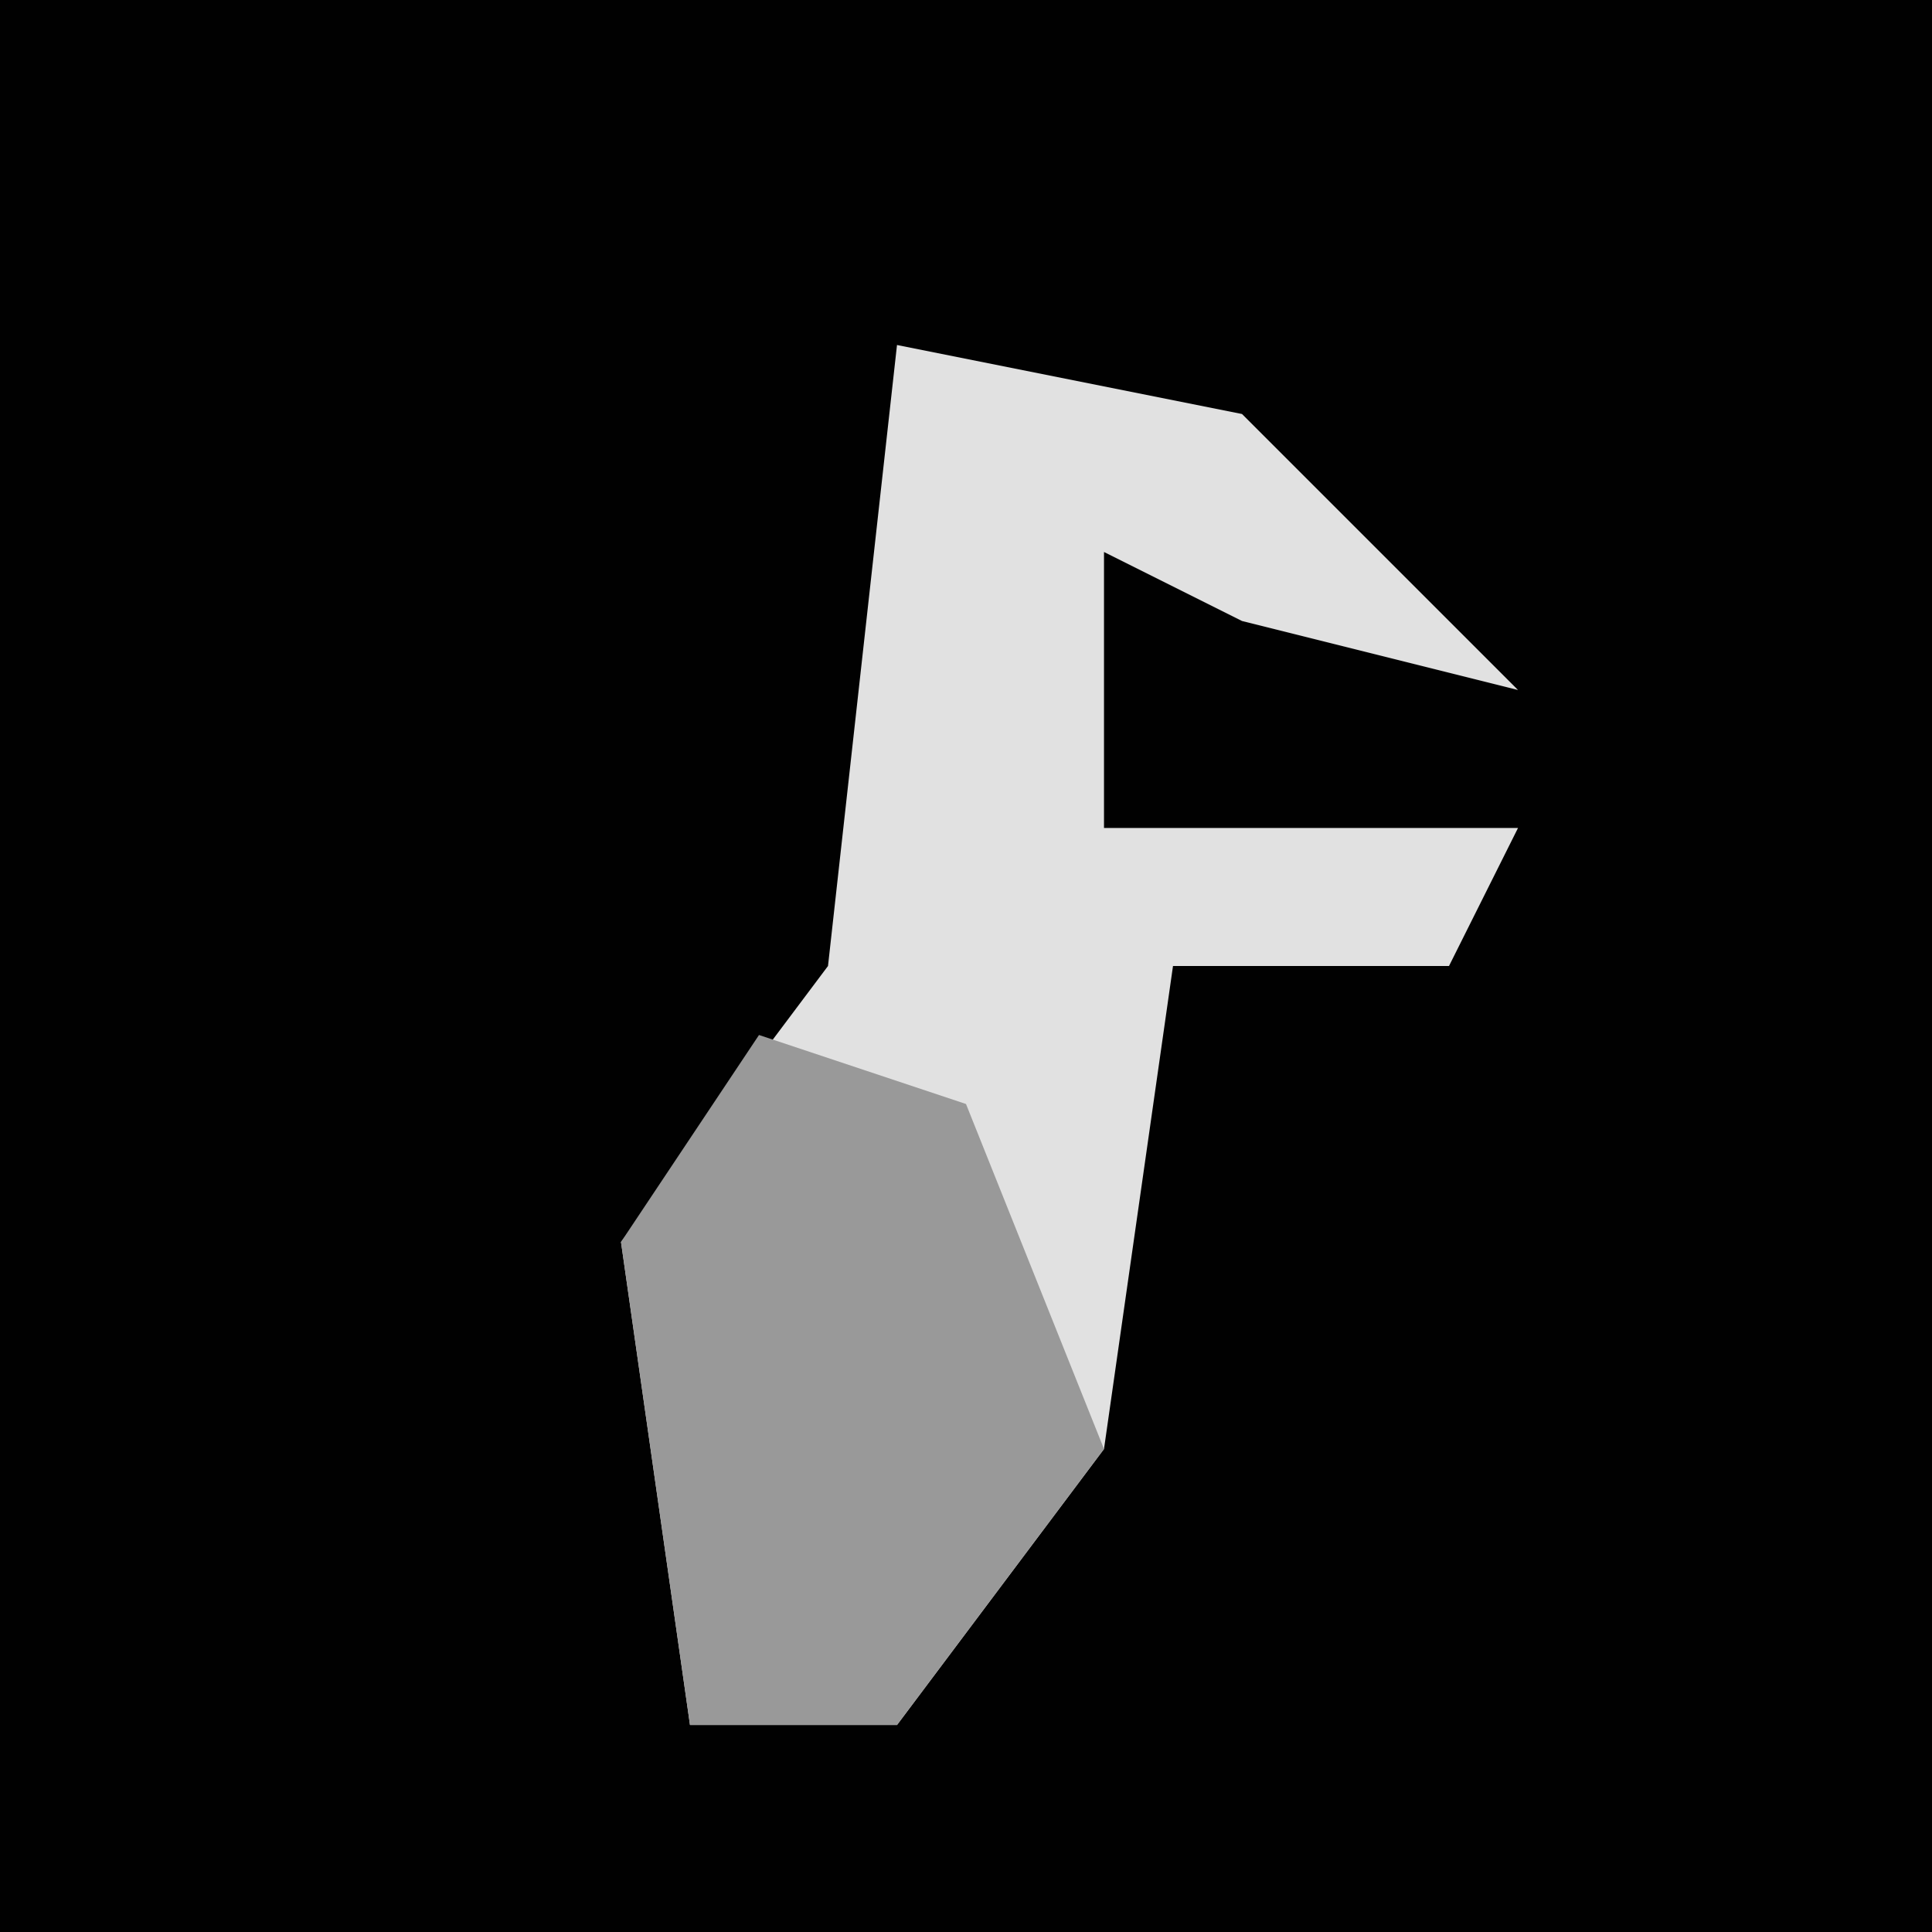 <?xml version="1.0" encoding="UTF-8"?>
<svg version="1.1" xmlns="http://www.w3.org/2000/svg" width="28" height="28">
<path d="M0,0 L28,0 L28,28 L0,28 Z " fill="#010101" transform="translate(0,0)"/>
<path d="M0,0 L5,1 L9,5 L5,4 L3,3 L3,7 L9,7 L8,9 L4,9 L3,16 L0,20 L-3,20 L-4,13 L-1,9 Z " fill="#E1E1E1" transform="translate(13,5)"/>
<path d="M0,0 L3,1 L5,6 L2,10 L-1,10 L-2,3 Z " fill="#999999" transform="translate(11,15)"/>
</svg>
